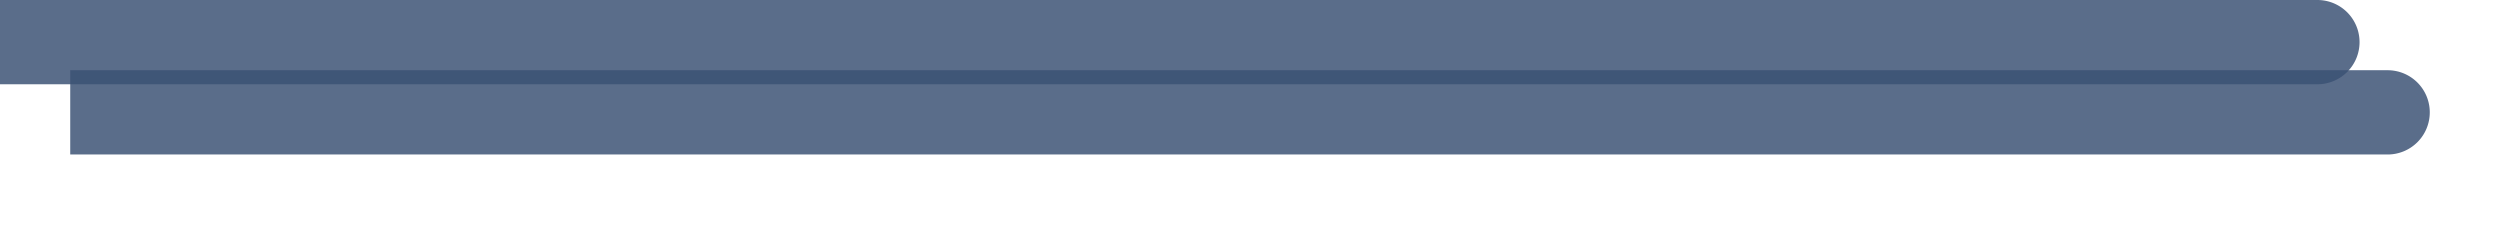 ﻿<?xml version="1.0" encoding="utf-8"?>
<svg version="1.1" xmlns:xlink="http://www.w3.org/1999/xlink" width="178px" height="16px" xmlns="http://www.w3.org/2000/svg">
  <defs>
    <filter x="315px" y="1172px" width="178px" height="16px" filterUnits="userSpaceOnUse" id="filter17">
      <feOffset dx="5" dy="5" in="SourceAlpha" result="shadowOffsetInner" />
      <feGaussianBlur stdDeviation="2.5" in="shadowOffsetInner" result="shadowGaussian" />
      <feComposite in2="shadowGaussian" operator="atop" in="SourceAlpha" result="shadowComposite" />
      <feColorMatrix type="matrix" values="0 0 0 0 0  0 0 0 0 0  0 0 0 0 0  0 0 0 0.349 0  " in="shadowComposite" />
    </filter>
    <g id="widget18">
      <path d="M 315 1172  L 480 1172  A 3 3 0 0 1 483 1175 A 3 3 0 0 1 480 1178 L 315 1178  L 315 1172  Z " fill-rule="nonzero" fill="#3b5174" stroke="none" fill-opacity="0.839" />
    </g>
  </defs>
  <g transform="matrix(1 0 0 1 -315 -1172 )">
    <use xlink:href="#widget18" filter="url(#filter17)" />
    <use xlink:href="#widget18" />
  </g>
</svg>